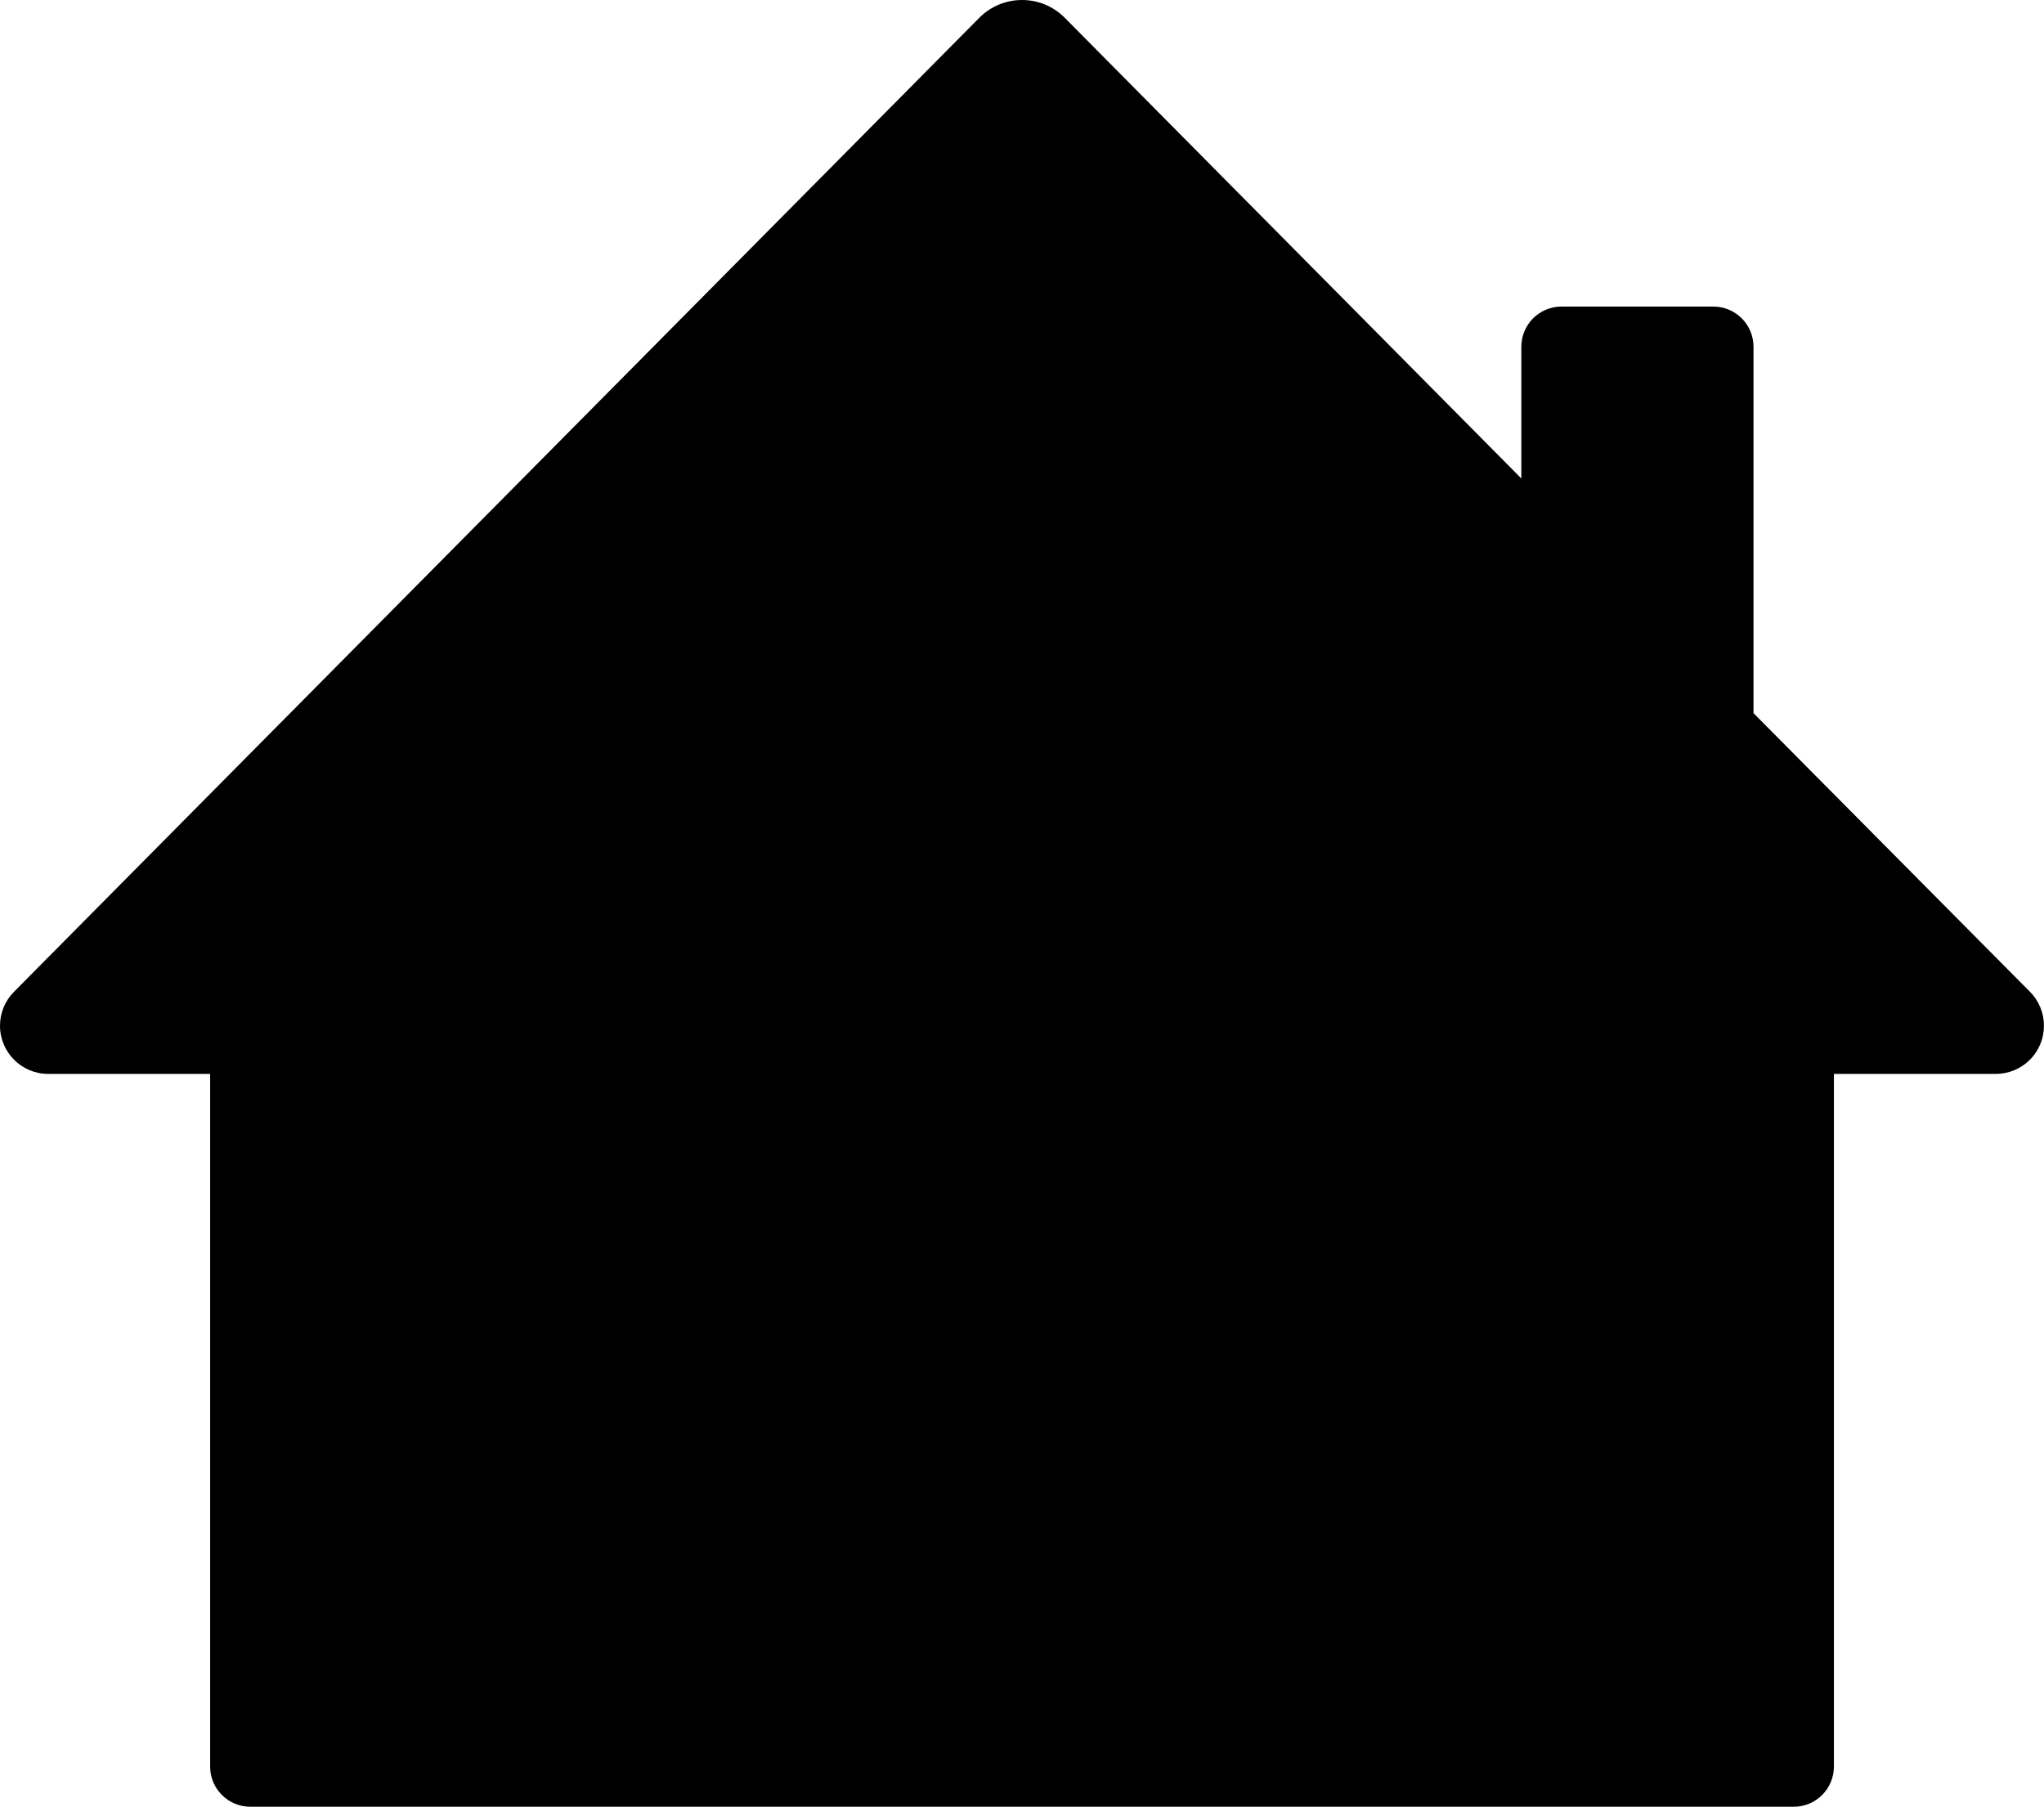 <?xml version="1.0" encoding="UTF-8"?>
<svg width="396px" height="350px" viewBox="0 0 396 350" version="1.1" xmlns="http://www.w3.org/2000/svg" xmlns:xlink="http://www.w3.org/1999/xlink">
    <!-- Generator: Sketch 47.1 (45422) - http://www.bohemiancoding.com/sketch -->
    <title>house</title>
    <desc>Created with Sketch.</desc>
    <defs></defs>
    <g id="Page-1" stroke="none" stroke-width="1" fill="none" fill-rule="evenodd">
        <g id="house" fill-rule="nonzero" fill="#000000">
            <g id="House_BLACK">
                <path d="M40.712,342.235 L40.712,208.045 L9.333,208.045 L9.333,208.045 C4.179,208.045 -2.92127433e-15,203.866 -3.55271368e-15,198.712 C-3.8536882e-15,196.251 0.972,193.89 2.704,192.142 L189.719,3.454 L189.719,3.454 C194.255,-1.122 201.641,-1.155 206.218,3.38 C206.242,3.405 206.267,3.429 206.291,3.454 L294.742,92.694 L294.742,67.168 L294.742,67.168 C294.742,62.873 298.224,59.391 302.52,59.391 L331.941,59.391 L331.941,59.391 C336.236,59.391 339.718,62.873 339.718,67.168 L339.718,138.154 L393.284,192.138 L393.284,192.138 C396.914,195.797 396.891,201.706 393.232,205.337 C391.484,207.072 389.121,208.045 386.659,208.045 L355.297,208.045 L355.297,342.235 L355.297,342.235 C355.297,346.53 351.815,350.013 347.52,350.013 L48.49,350.013 L48.49,350.013 C44.195,350.013 40.712,346.53 40.712,342.235 Z" id="house"></path>
            </g>
        </g>
    </g>
</svg>